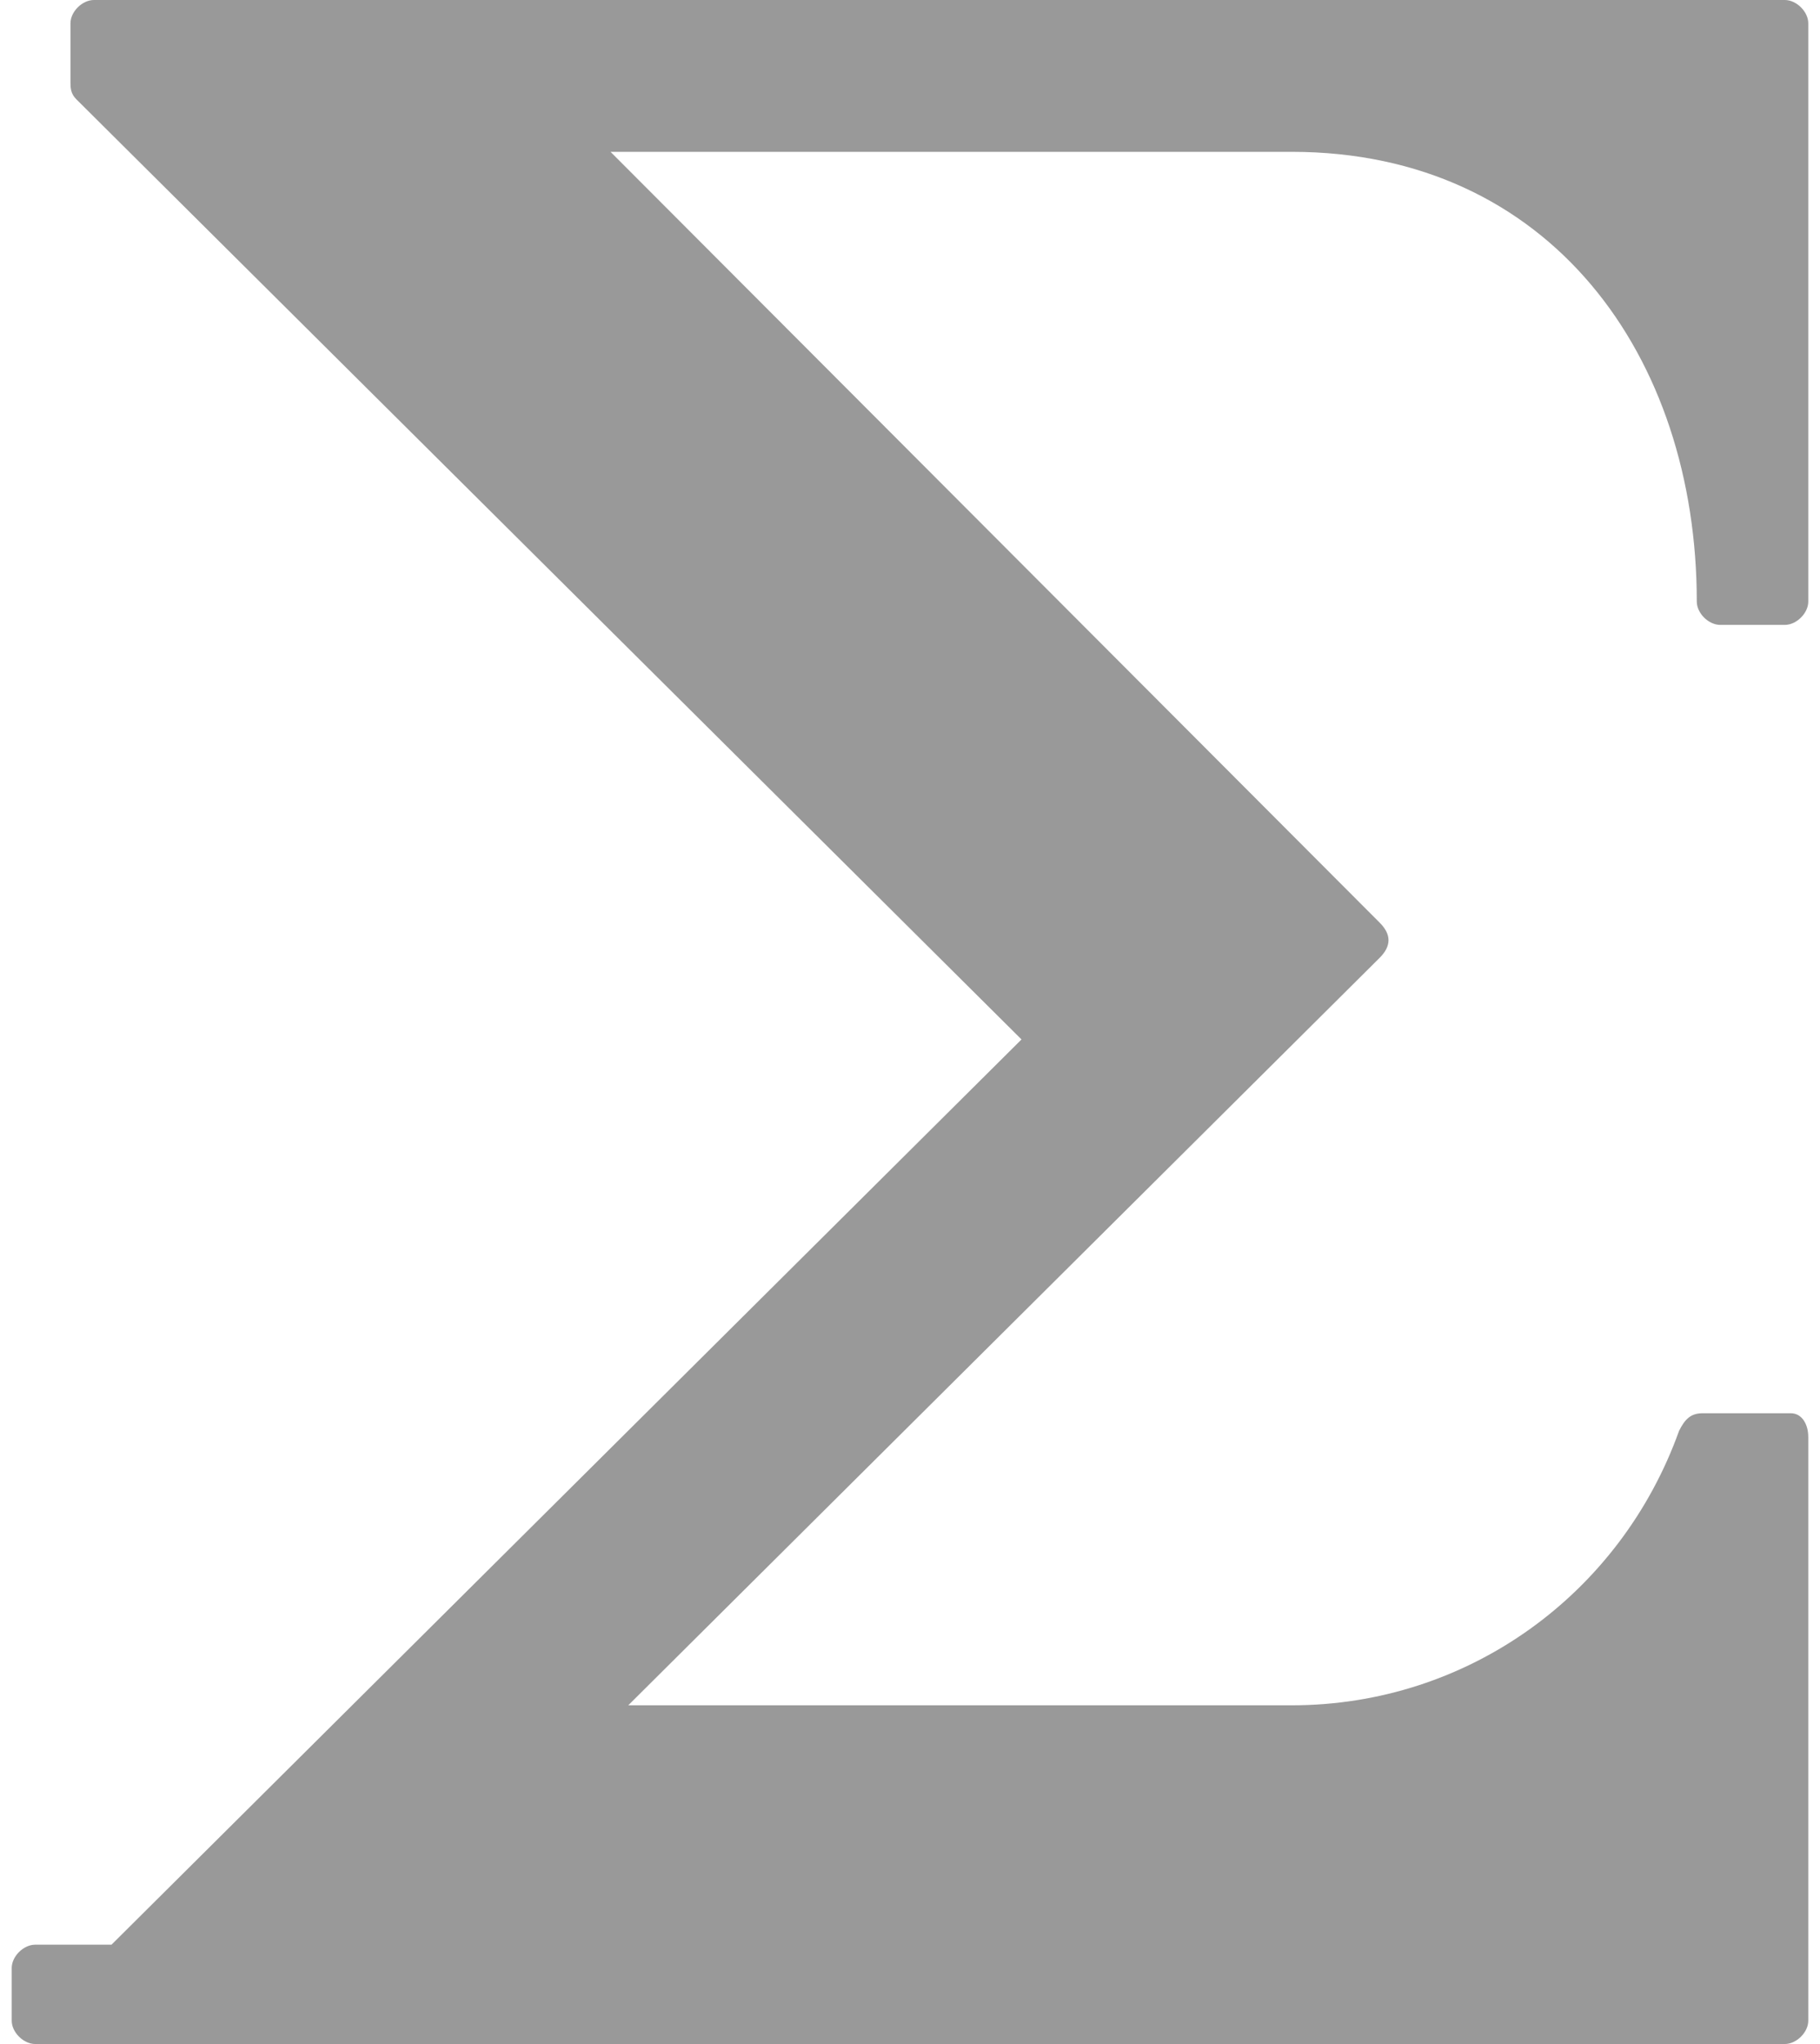 <svg height="64" width="57" xmlns="http://www.w3.org/2000/svg"><path d="M56.633 44.984V63.27c0 .363-.367.73-.735.73H1.102c-.368 0-.735-.367-.735-.73V61.62c0-.363.367-.73.735-.73h2.39l28.5-28.344L2.391 3.109c-.184-.183-.184-.367-.184-.55V.73c0-.363.367-.73.734-.73h52.957c.368 0 .735.367.735.73v18.106c0 .363-.367.73-.735.73h-2.023c-.367 0-.734-.367-.734-.73 0-7.684-4.598-14.082-12.688-14.082H19.121l24.09 24.137c.367.367.367.73 0 1.097L19.676 53.395h20.777c5.516 0 10.297-3.473 12.133-8.594.184-.367.367-.551.738-.551h2.758c.367 0 .55.367.55.734zm0 0" fill="#999"/></svg>